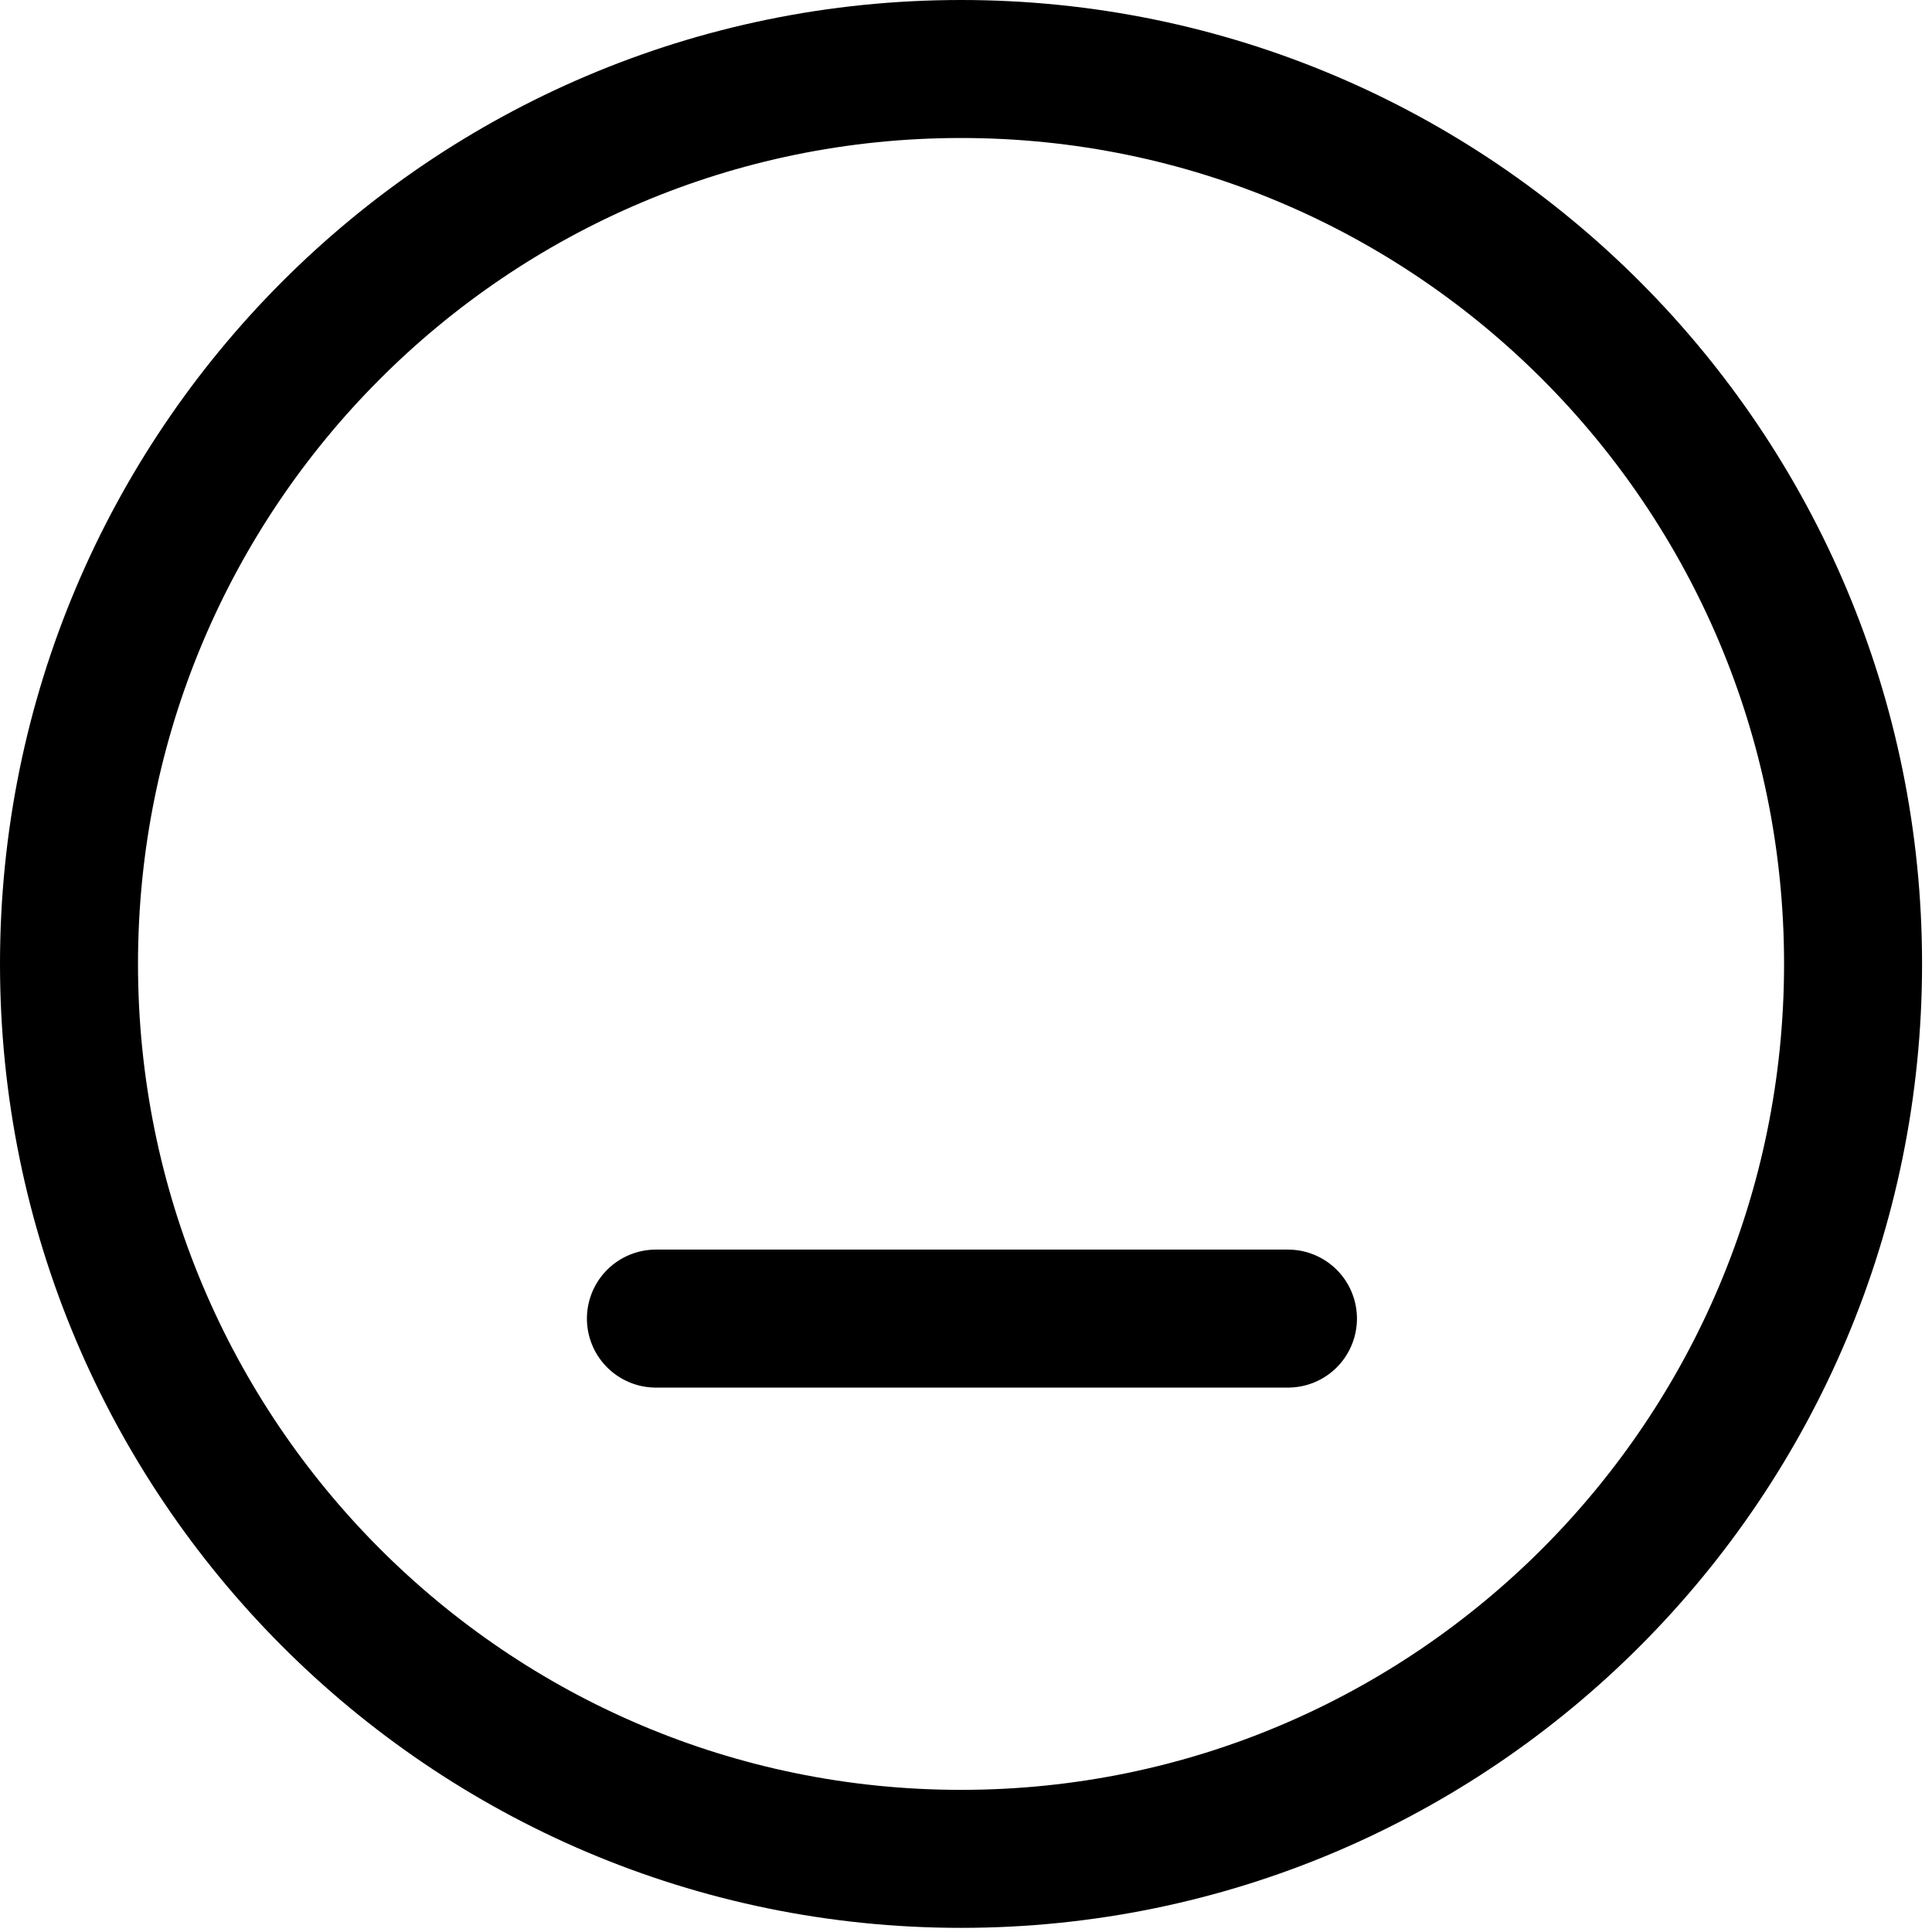 <svg width="28" height="28" viewBox="0 0 28 28" fill="none" xmlns="http://www.w3.org/2000/svg">
<path d="M13.928 26.94C21.068 26.94 26.856 21.133 26.856 13.97C26.856 6.807 21.068 1 13.928 1C6.788 1 1 6.807 1 13.97C1 21.133 6.788 26.94 13.928 26.94Z" stroke="black" stroke-width="2" stroke-miterlimit="10"/>
<path d="M9.506 19.11H18.666" stroke="black" stroke-width="2" stroke-miterlimit="10" stroke-linecap="round" stroke-linejoin="round"/>
</svg>
